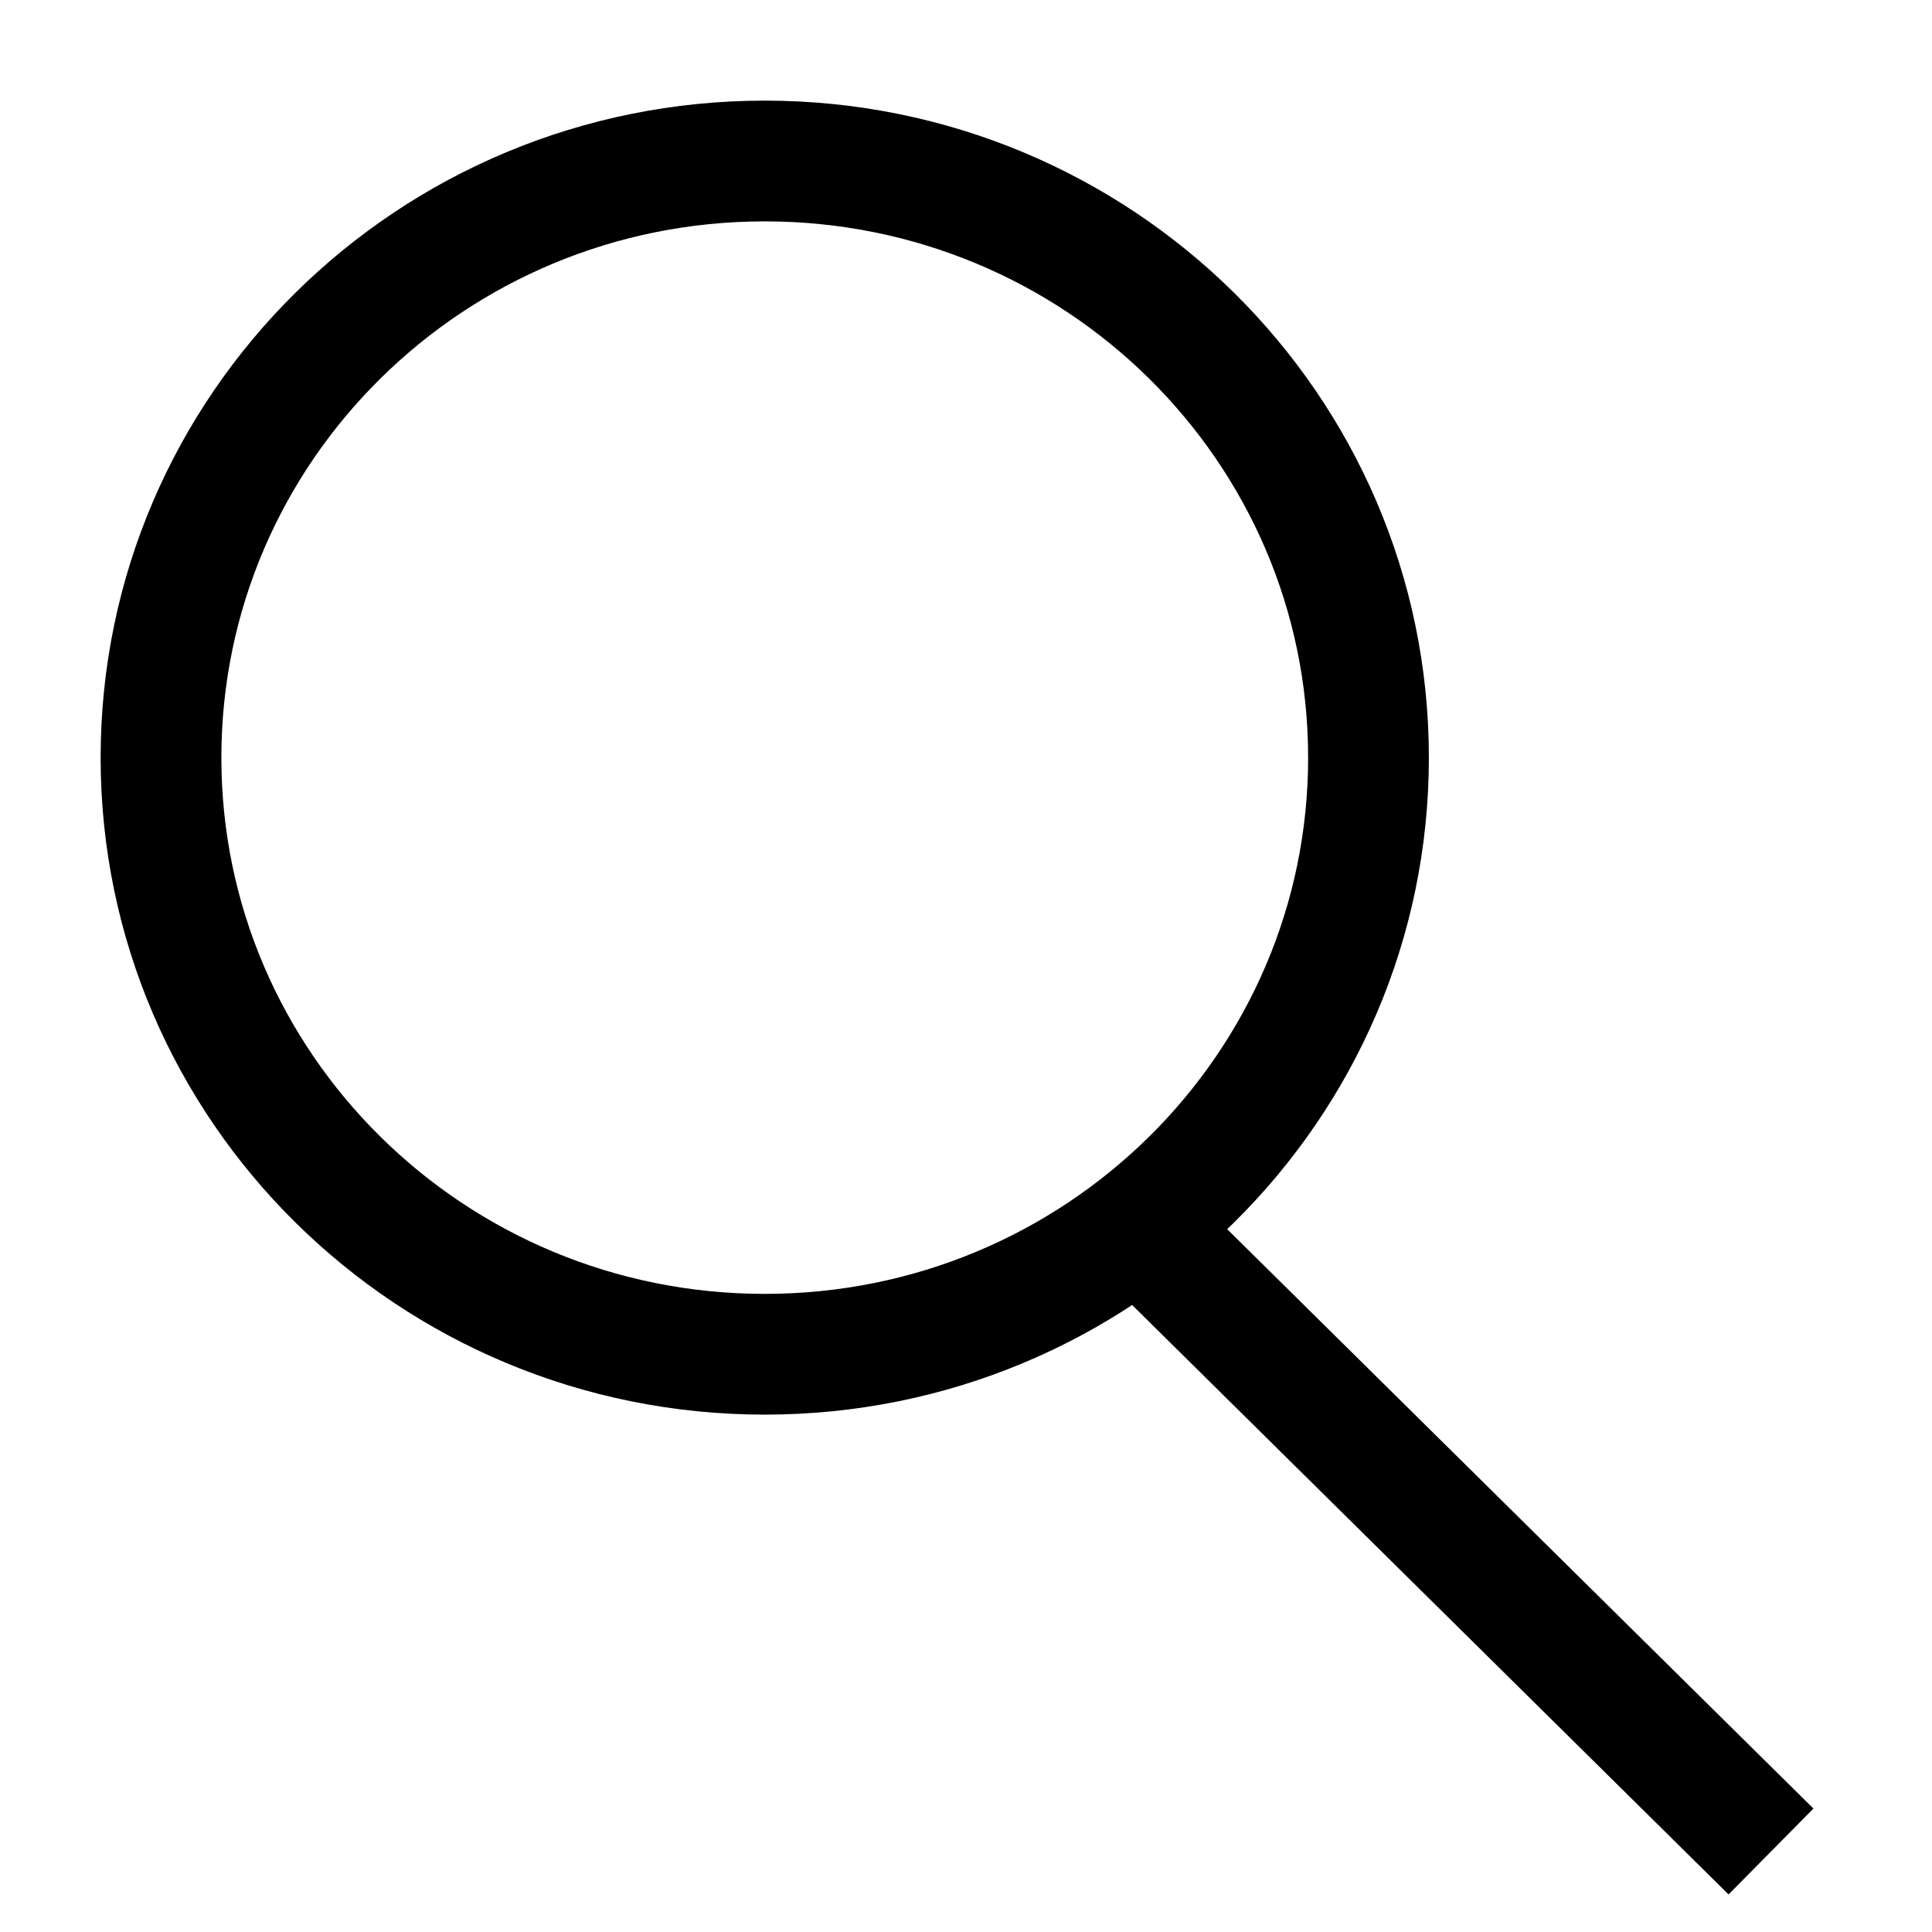 <svg width="24" height="24" fill="none" xmlns="http://www.w3.org/2000/svg">
  <path d="M13.875 14.97L22 23M17 9.412c0 4.093-3.358 7.411-7.5 7.411-4.142 0-7.5-3.318-7.5-7.411C2 5.318 5.358 2 9.5 2 13.642 2 17 5.318 17 9.412z" stroke="#000" stroke-width="1.5"/>
</svg>
